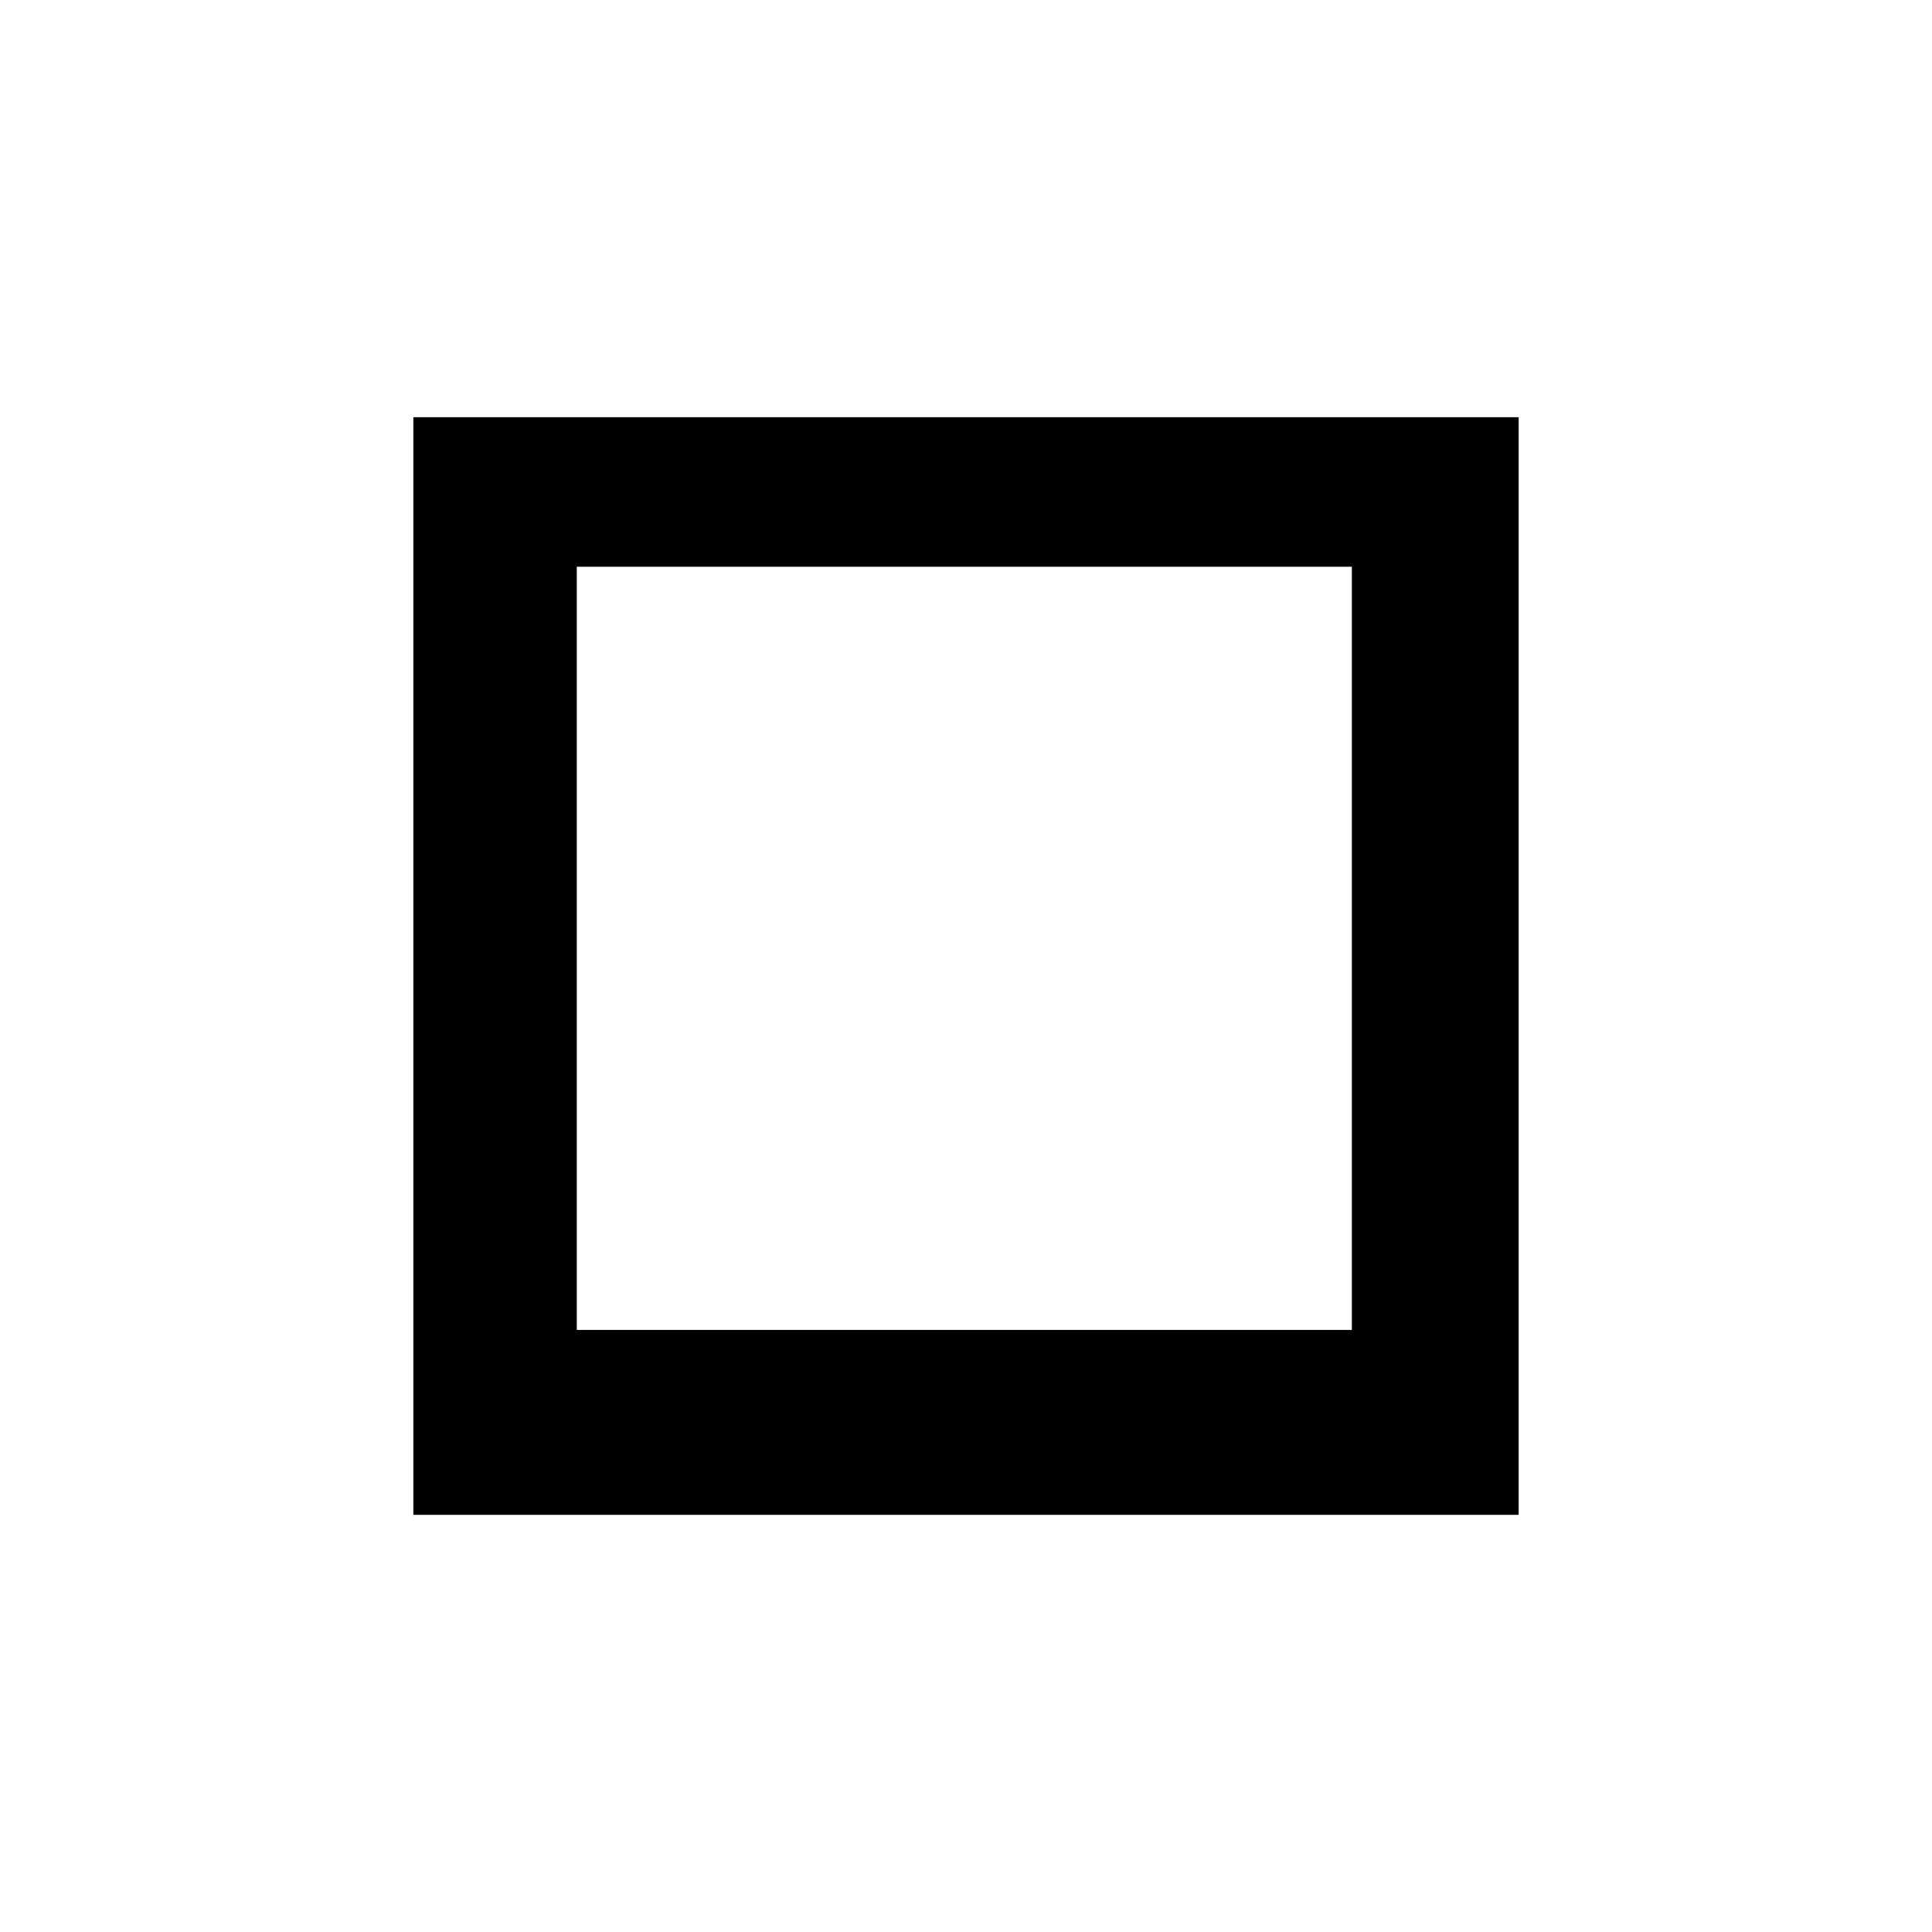 <svg xmlns="http://www.w3.org/2000/svg" viewBox="0 0 52 52" enable-background="new 0 0 52 52">
  <path d="M11.125 11.229v29.543h29.75v-29.543h-29.75zm25.26 24.566h-20.861v-20.541h20.861v20.541z"/>
</svg>
